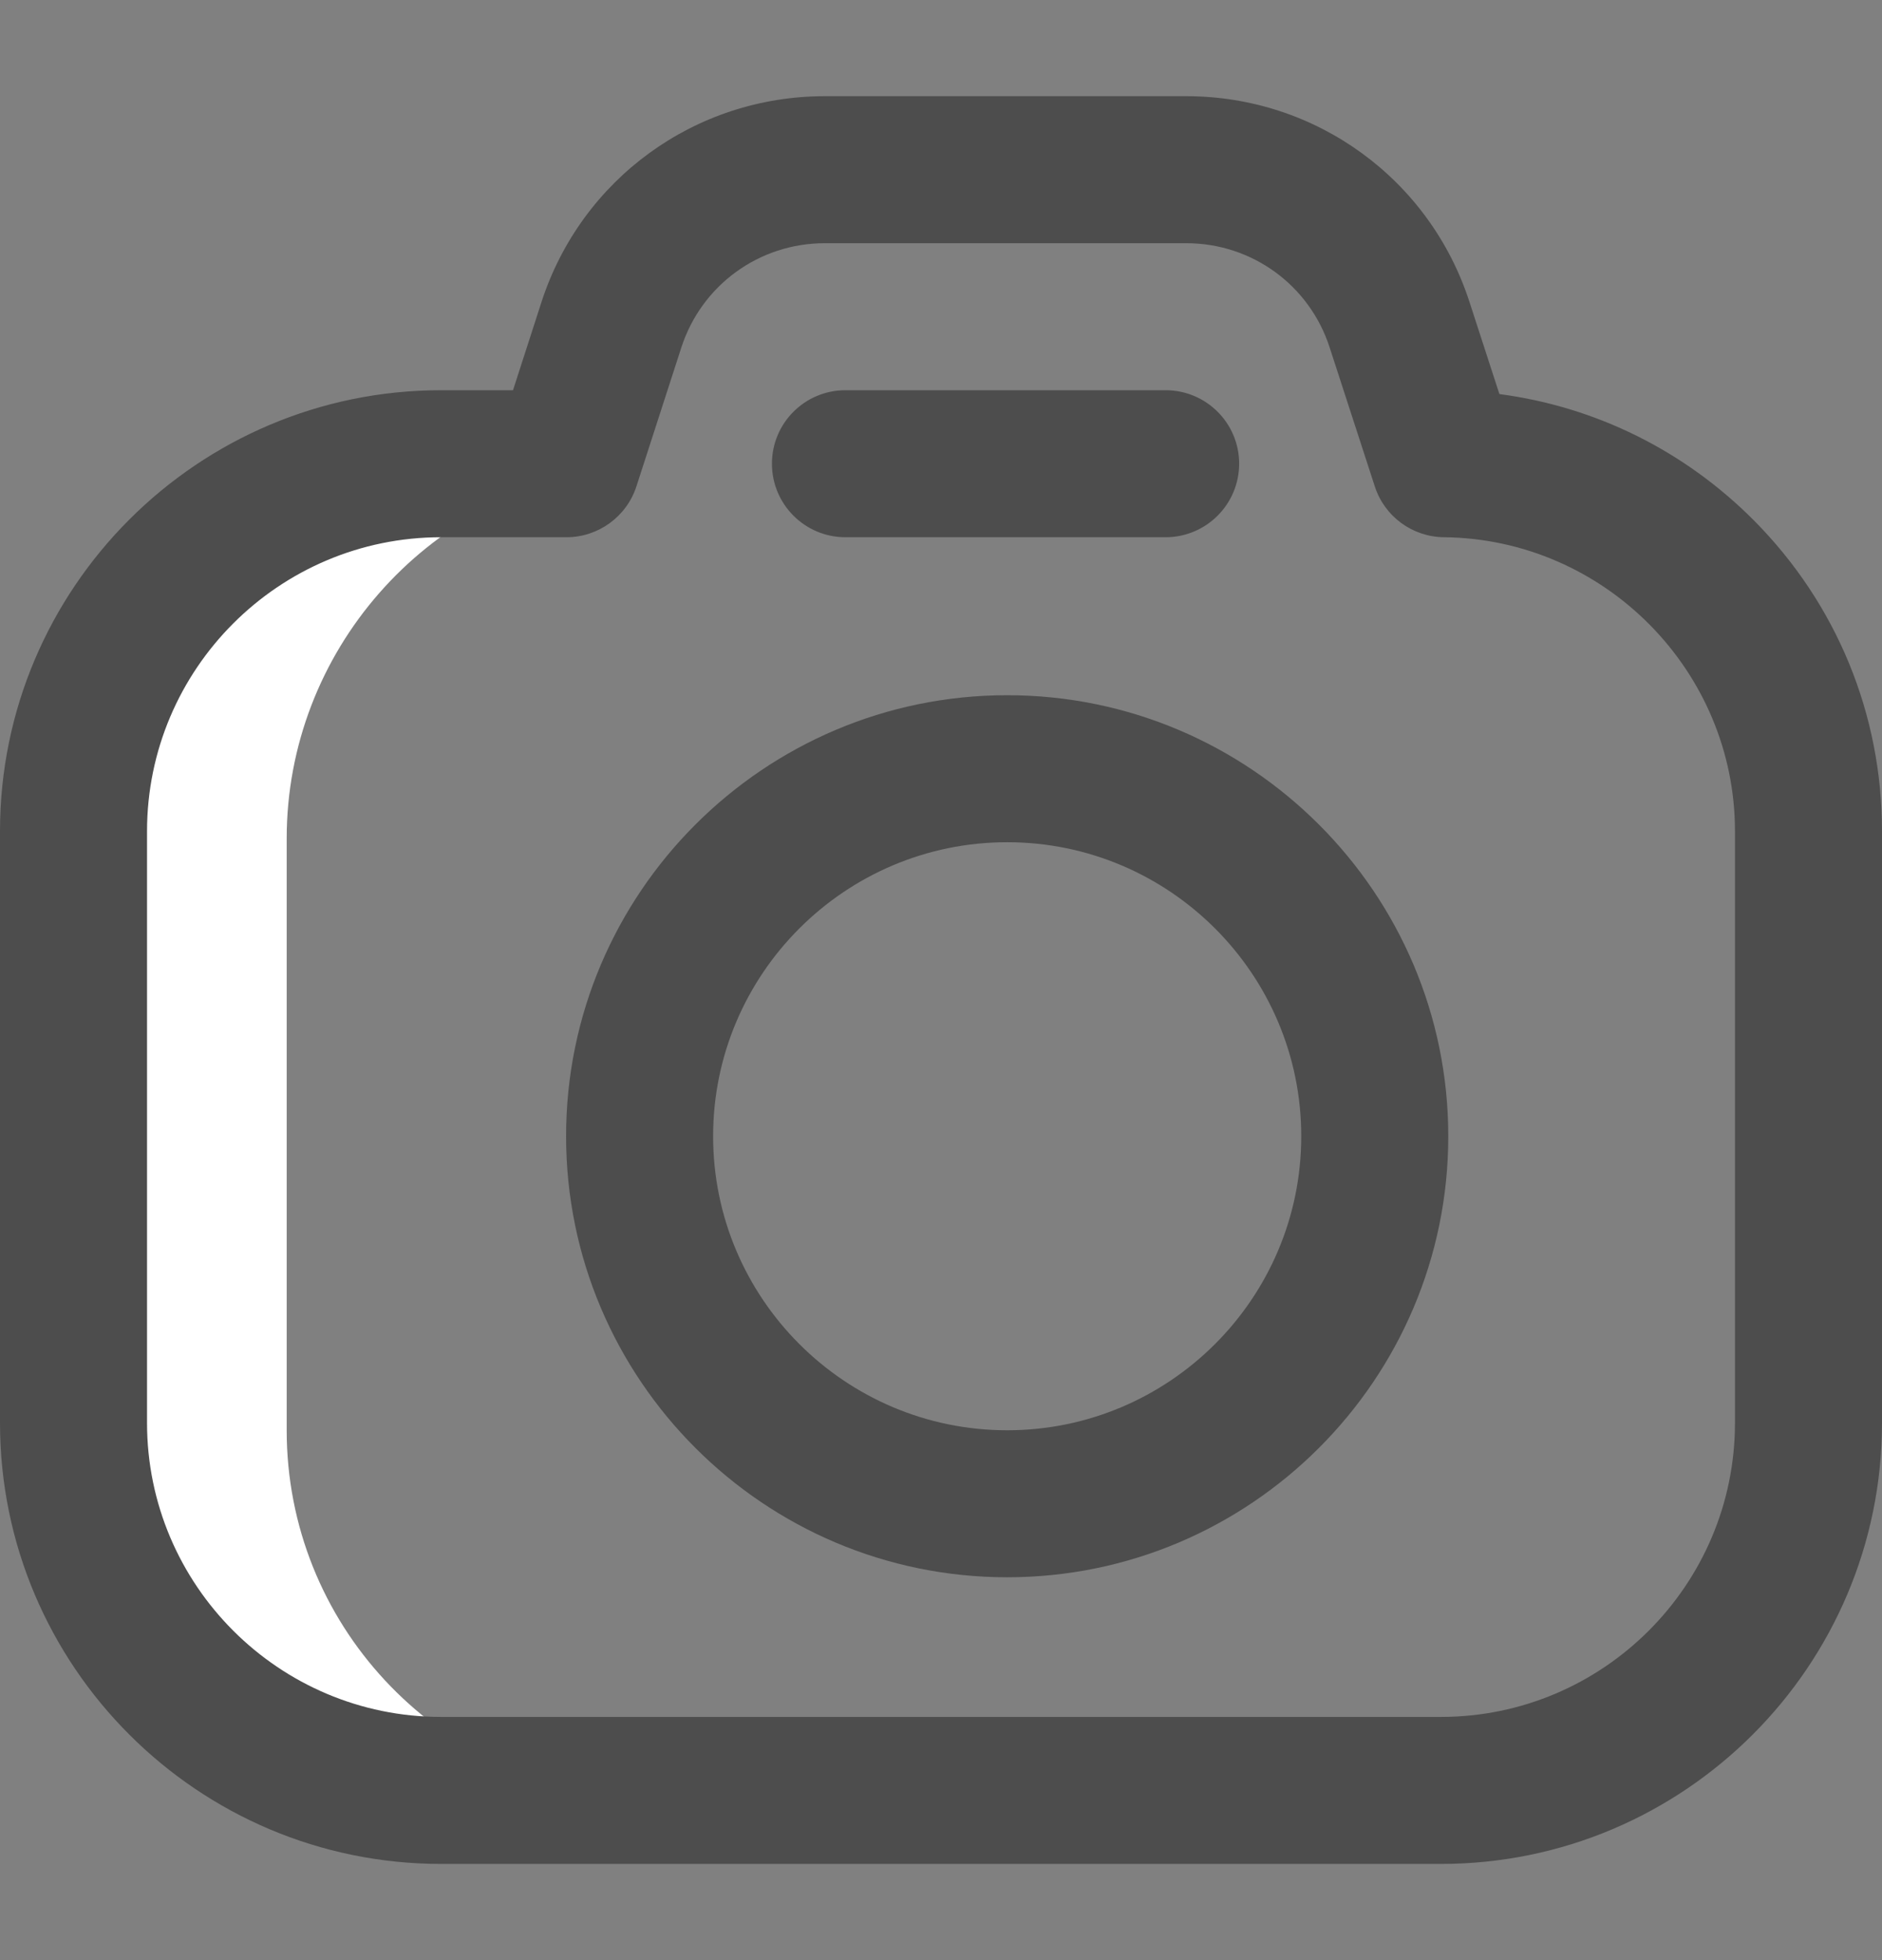 <svg width="24" height="25" viewBox="0 0 24 25" fill="none" xmlns="http://www.w3.org/2000/svg">
<rect x="0" y="0" width="24" height="25" fill="#808080" stroke="none"/>
<path d="M7.745 5.999L5.531 6.007C2.942 6.007 0.844 8.106 0.844 10.695V18.242C0.844 20.83 2.942 22.929 5.531 22.929L7.971 22.914C5.557 22.725 3.656 20.705 3.656 18.242V10.695C3.656 8.309 5.439 6.299 7.745 5.999Z" fill="white"/>
<path d="M18.375 23.773H5.625C2.523 23.773 0 21.25 0 18.148V10.602C0 7.5 2.523 4.977 5.625 4.977H6.542L6.905 3.853C7.414 2.282 8.865 1.227 10.517 1.227H15.129C16.78 1.227 18.232 2.282 18.74 3.853L19.121 5.026C20.35 5.188 21.485 5.749 22.372 6.643C23.422 7.704 24 9.109 24 10.602V18.148C24 21.25 21.477 23.773 18.375 23.773ZM5.625 6.852C3.557 6.852 1.875 8.534 1.875 10.602V18.148C1.875 20.216 3.557 21.898 5.625 21.898H18.375C20.443 21.898 22.125 20.216 22.125 18.148V10.602C22.125 8.555 20.46 6.873 18.414 6.852C18.011 6.848 17.656 6.587 17.532 6.204L16.956 4.431C16.699 3.636 15.964 3.102 15.129 3.102H10.517C9.681 3.102 8.947 3.636 8.689 4.431L8.116 6.203C7.99 6.59 7.63 6.852 7.224 6.852H5.625ZM15.802 5.914C15.802 5.396 15.382 4.977 14.864 4.977H10.781C10.264 4.977 9.844 5.396 9.844 5.914C9.844 6.432 10.264 6.852 10.781 6.852H14.864C15.382 6.852 15.802 6.432 15.802 5.914Z" fill="#4D4D4D"/>
<path d="M12.844 20.117C9.742 20.117 7.219 17.594 7.219 14.492C7.219 11.391 9.742 8.867 12.844 8.867C15.945 8.867 18.469 11.391 18.469 14.492C18.469 17.594 15.945 20.117 12.844 20.117ZM12.844 10.742C10.776 10.742 9.094 12.424 9.094 14.492C9.094 16.56 10.776 18.242 12.844 18.242C14.912 18.242 16.594 16.56 16.594 14.492C16.594 12.424 14.912 10.742 12.844 10.742Z" fill="#4D4D4D"/>
</svg>
